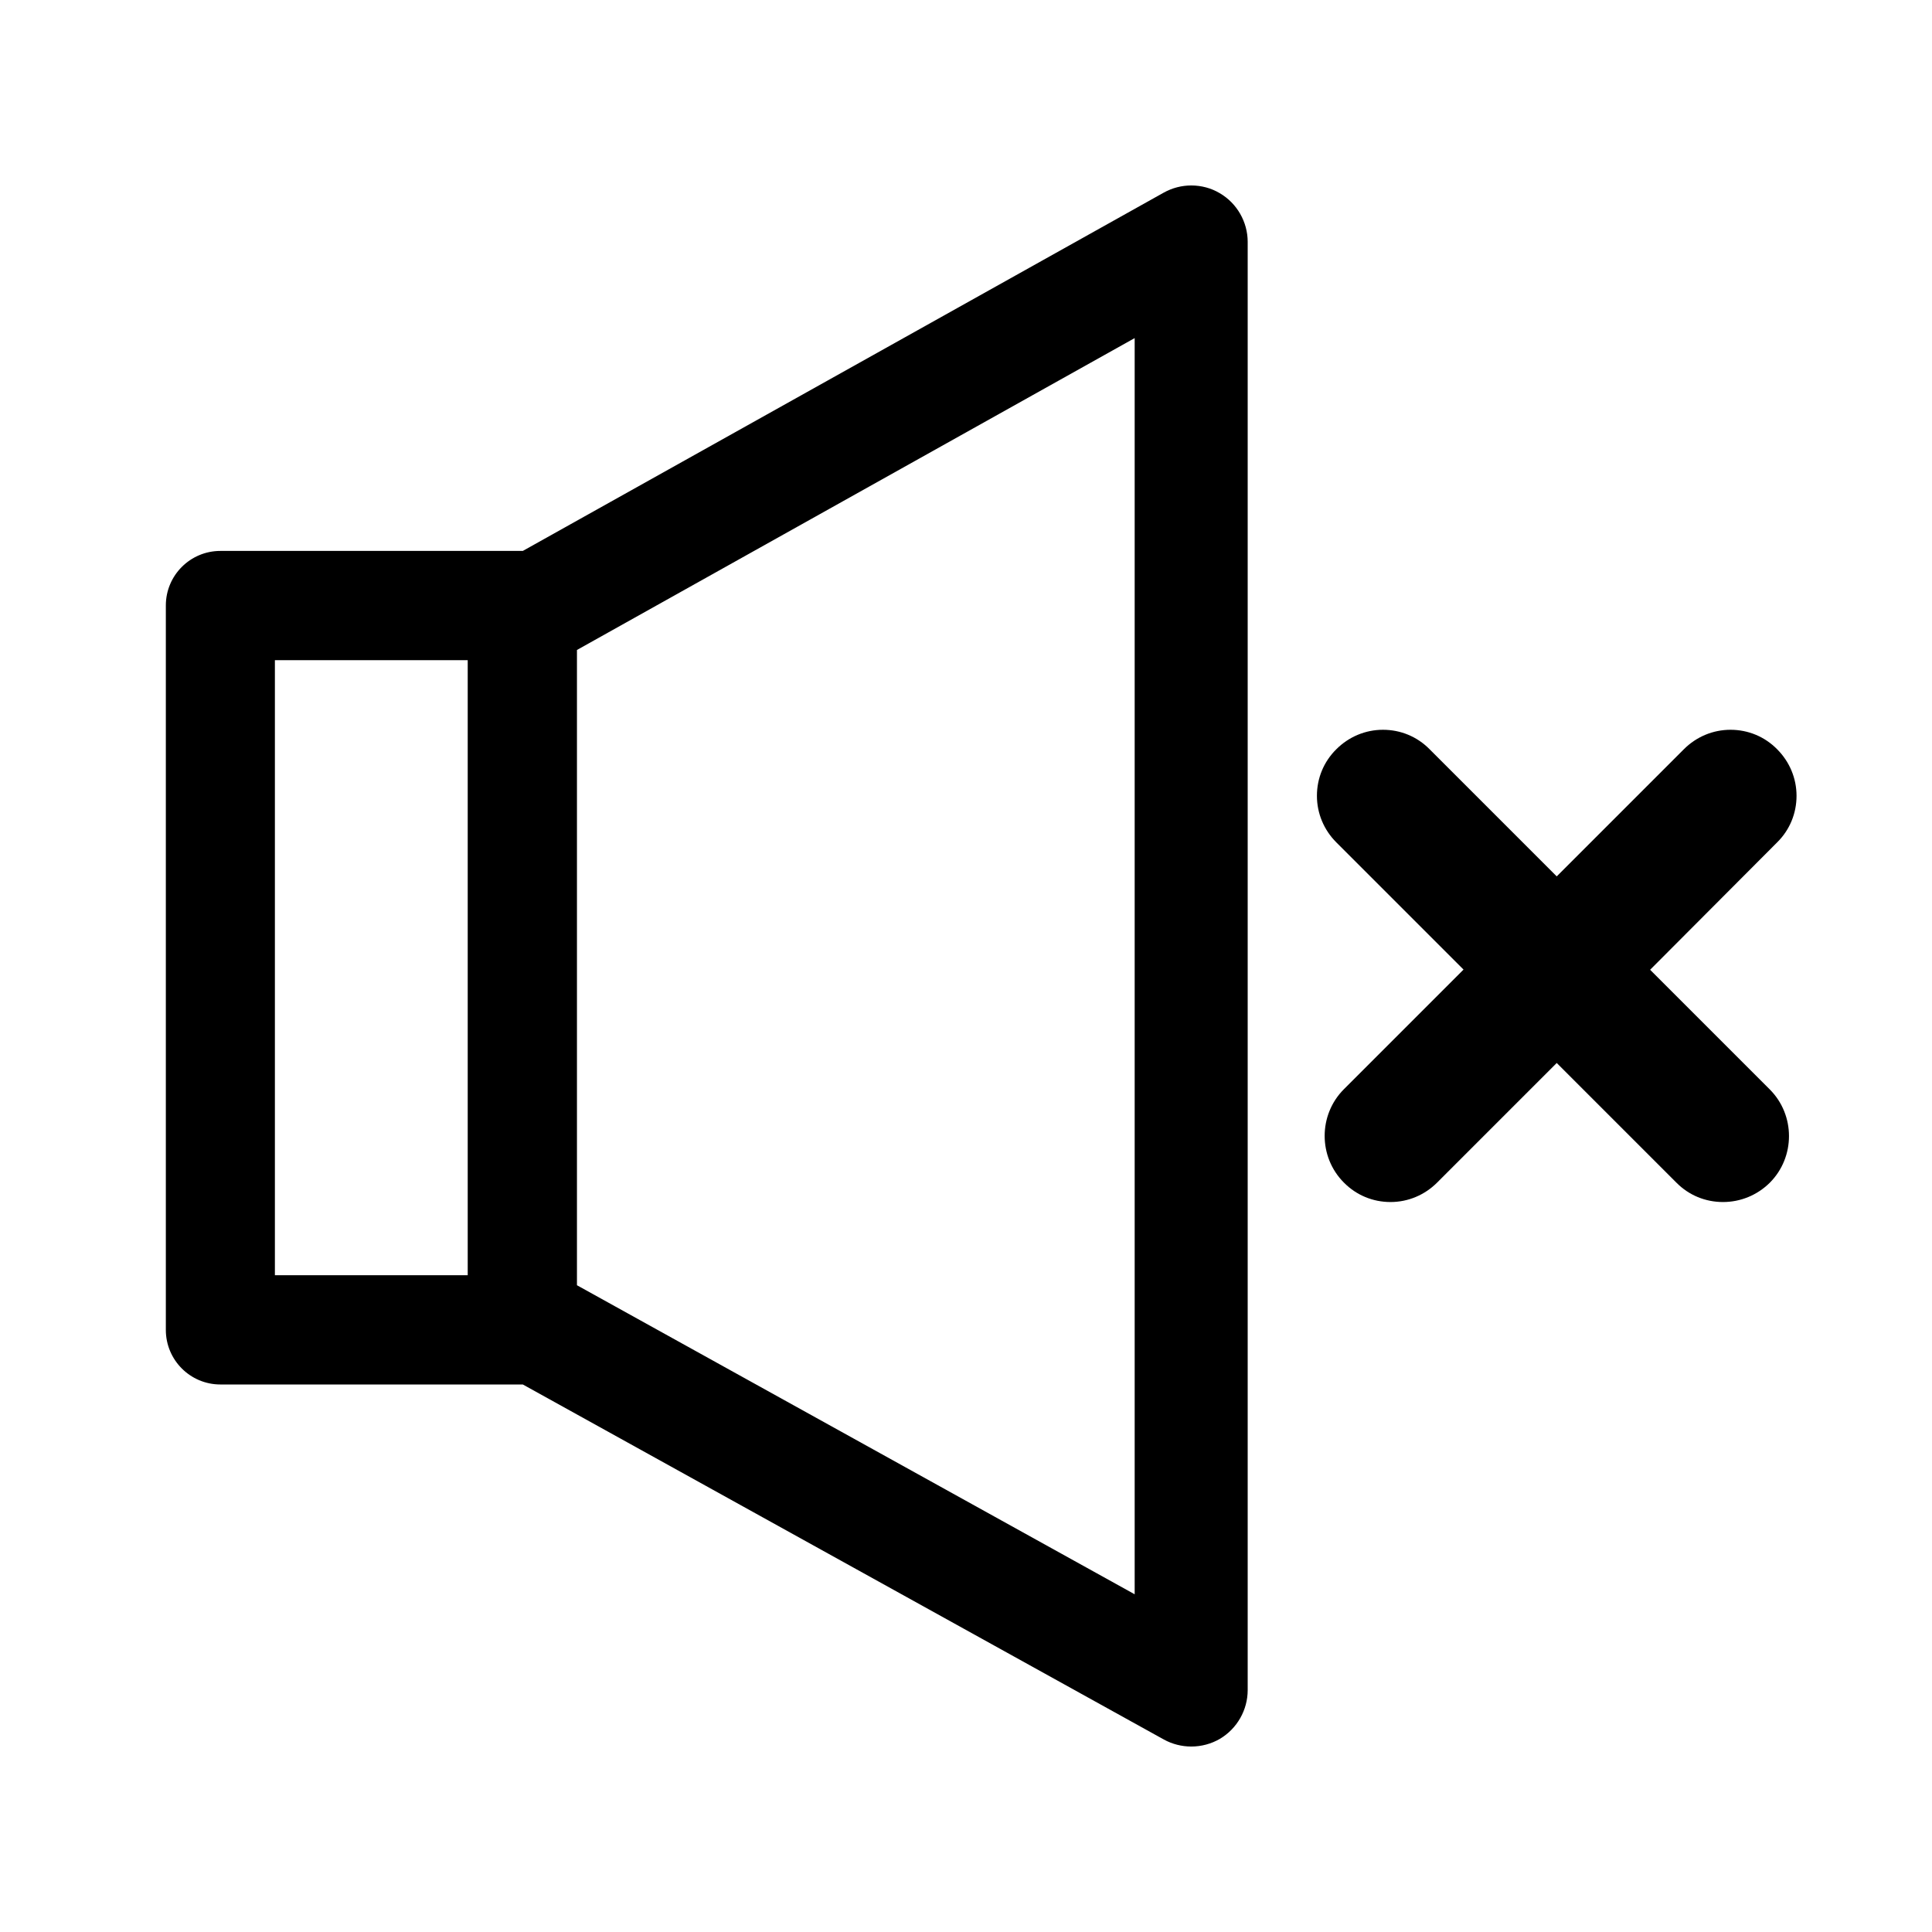 <?xml version="1.0" standalone="no"?><!DOCTYPE svg PUBLIC "-//W3C//DTD SVG 1.1//EN" "http://www.w3.org/Graphics/SVG/1.1/DTD/svg11.dtd"><svg t="1630565447537" class="icon" viewBox="0 0 1024 1024" version="1.1" xmlns="http://www.w3.org/2000/svg" p-id="3176" xmlns:xlink="http://www.w3.org/1999/xlink" width="200" height="200"><defs><style type="text/css"></style></defs><path d="M739 601.6l180.2-180.2M735.391 598.1l180.24-180.24 7.07 7.07-180.239 180.24zM631.4 925.7c-5.1 0-10.1-1.3-14.5-3.7L277.1 733.8H116.8c-16 0-28.9-13-28.9-28.9v-384c0-16 13-28.9 28.9-28.9h160.3l339.7-189.9c4.5-2.5 9.5-3.8 14.6-3.8 5.3 0 10.6 1.4 15.1 4.1 9.1 5.3 14.8 15.2 14.8 25.8v767.6c0 10.5-5.6 20.4-14.7 25.8-4.6 2.7-9.9 4.1-15.2 4.1zM305.8 344.5v336.7L601.4 845V179.2L305.8 344.5zM145.7 675.9h102.2v-326H145.7v326z" p-id="3177"></path><path d="M913.2 637.1c-9.3 0-18.1-3.6-24.7-10.3l-63.4-63.4-63.4 63.4c-6.6 6.6-15.4 10.3-24.7 10.3s-18.1-3.6-24.7-10.3c-13.6-13.6-13.6-35.9 0-49.5l63.4-63.4-67.4-67.4c-6.6-6.6-10.3-15.4-10.3-24.7 0-9.3 3.6-18.1 10.3-24.7 6.6-6.6 15.4-10.3 24.7-10.3s18.1 3.6 24.7 10.3l67.4 67.4 67.4-67.4c6.6-6.6 15.4-10.3 24.7-10.3s18.1 3.6 24.7 10.3c6.6 6.6 10.3 15.4 10.3 24.7 0 9.3-3.6 18.1-10.3 24.7L874.6 514l63.4 63.4c13.6 13.6 13.6 35.9 0 49.5-6.7 6.6-15.5 10.2-24.8 10.2z" p-id="3178"></path></svg>